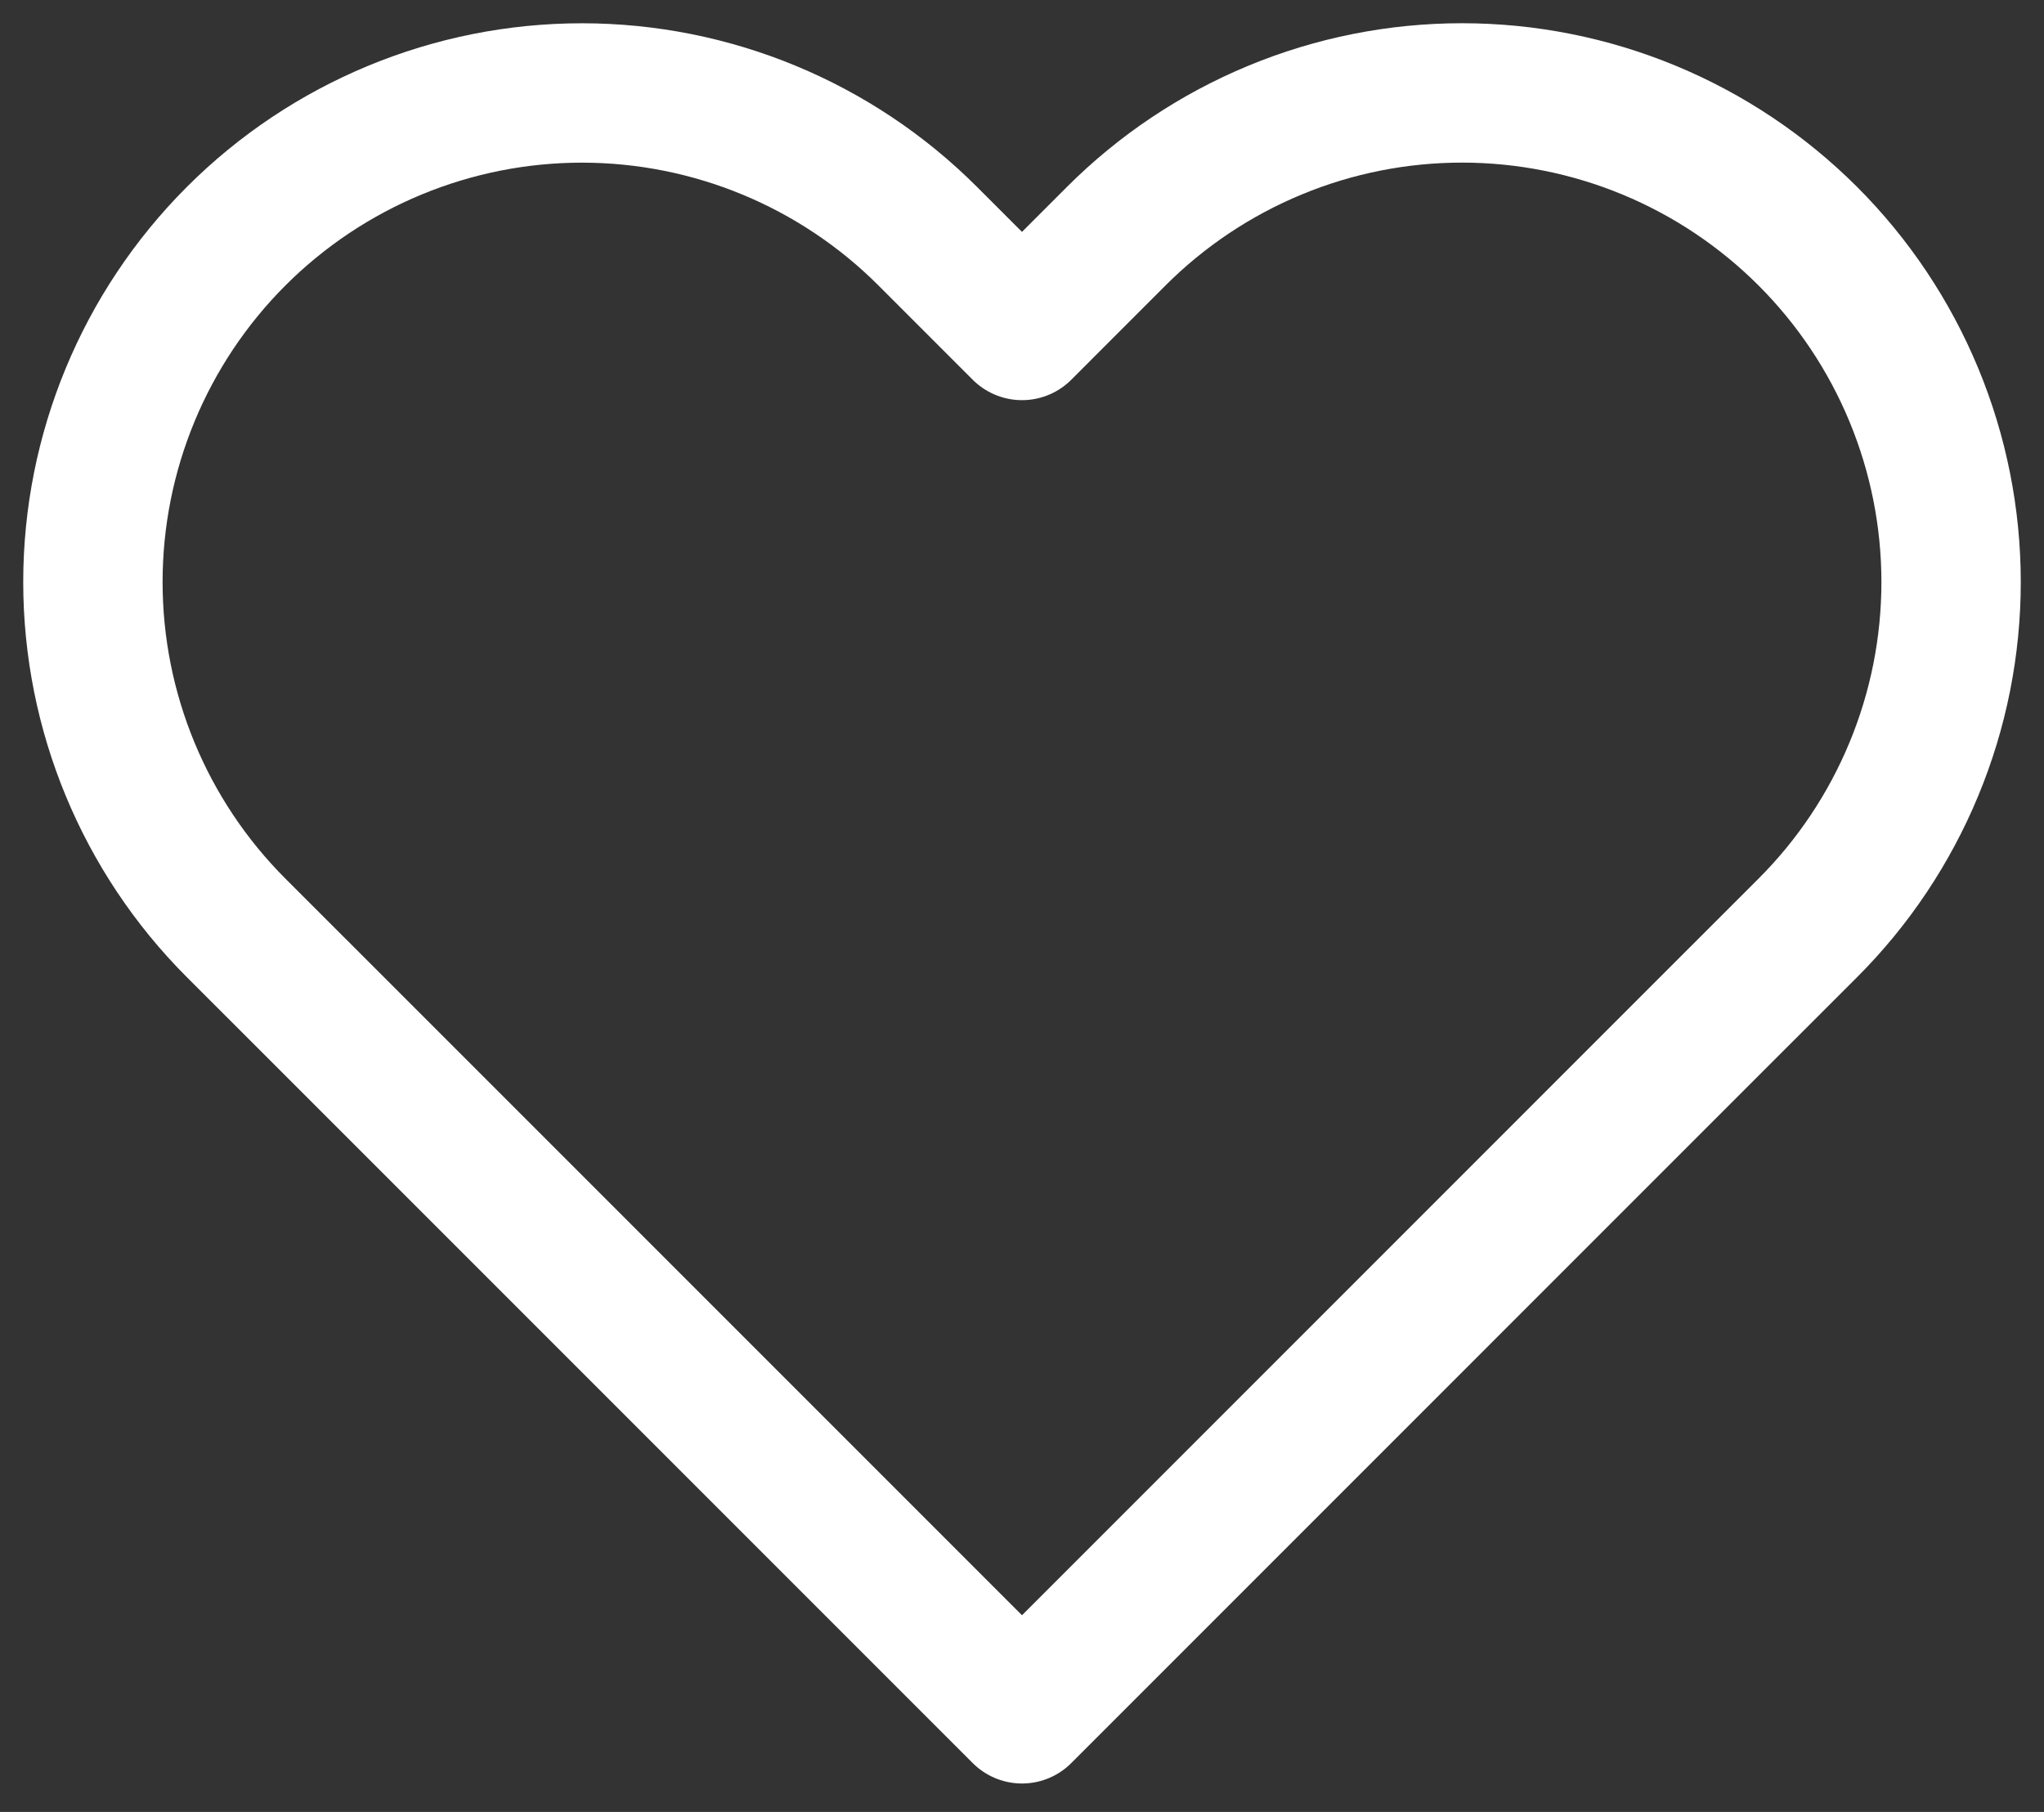 <svg width="44" height="39" viewBox="0 0 44 39" fill="none" xmlns="http://www.w3.org/2000/svg">
<rect x="0" y="0" width="44" height="39" fill="#333333" stroke="none"/>
<path d="M38.916 5.084C37.938 4.107 36.778 3.331 35.501 2.802C34.223 2.272 32.854 2 31.472 2C30.089 2 28.72 2.272 27.443 2.802C26.166 3.331 25.005 4.107 24.028 5.084L22 7.113L19.971 5.084C17.997 3.11 15.319 2.001 12.527 2.001C9.735 2.001 7.058 3.11 5.083 5.084C3.109 7.059 2 9.736 2 12.528C2 15.32 3.109 17.998 5.083 19.972L7.112 22L22 36.888L36.887 22L38.916 19.972C39.894 18.995 40.669 17.834 41.198 16.557C41.728 15.28 42 13.911 42 12.528C42 11.146 41.728 9.777 41.198 8.499C40.669 7.222 39.894 6.062 38.916 5.084Z" stroke="white" stroke-width="3" stroke-linecap="round" stroke-linejoin="round"/>
</svg>
